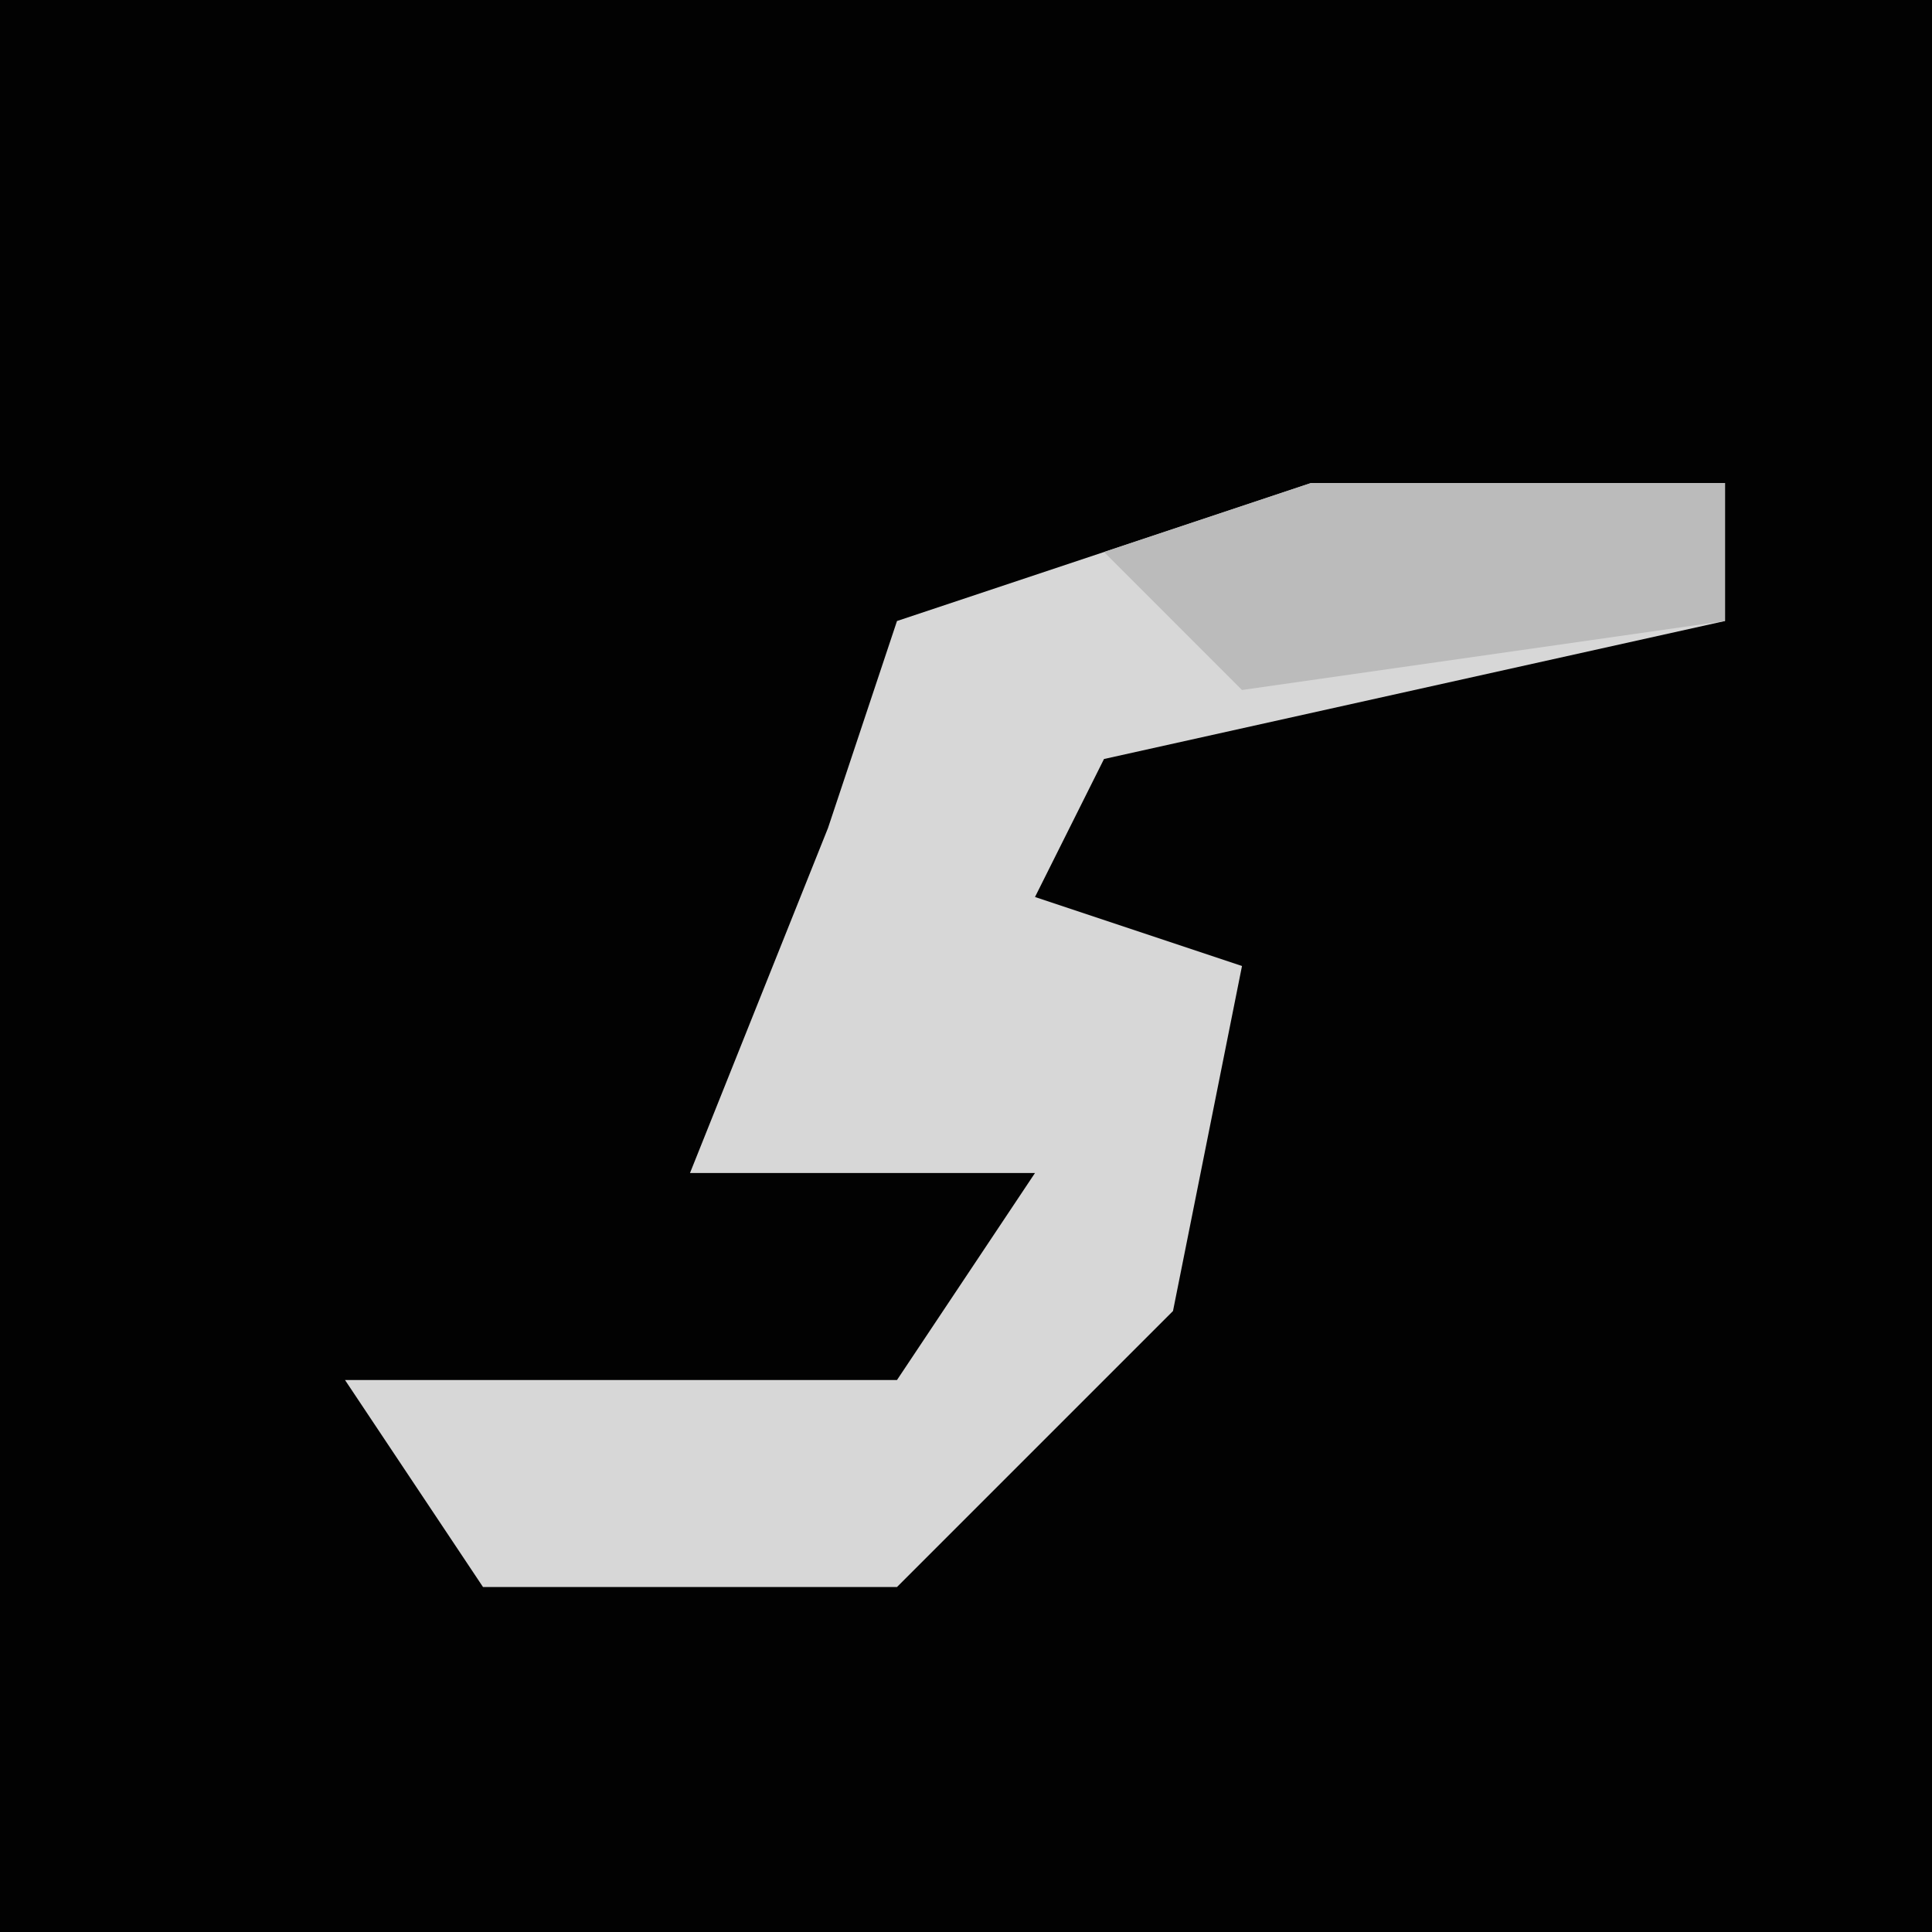 <?xml version="1.0" encoding="UTF-8"?>
<svg version="1.1" xmlns="http://www.w3.org/2000/svg" width="28" height="28">
<path d="M0,0 L28,0 L28,28 L0,28 Z " fill="#020202" transform="translate(0,0)"/>
<path d="M0,0 L6,0 L6,2 L-3,4 L-4,6 L-1,7 L-2,12 L-6,16 L-12,16 L-14,13 L-6,13 L-4,10 L-9,10 L-7,5 L-6,2 Z " fill="#D7D7D7" transform="translate(19,7)"/>
<path d="M0,0 L6,0 L6,2 L-1,3 L-3,1 Z " fill="#BBBBBB" transform="translate(19,7)"/>
</svg>
